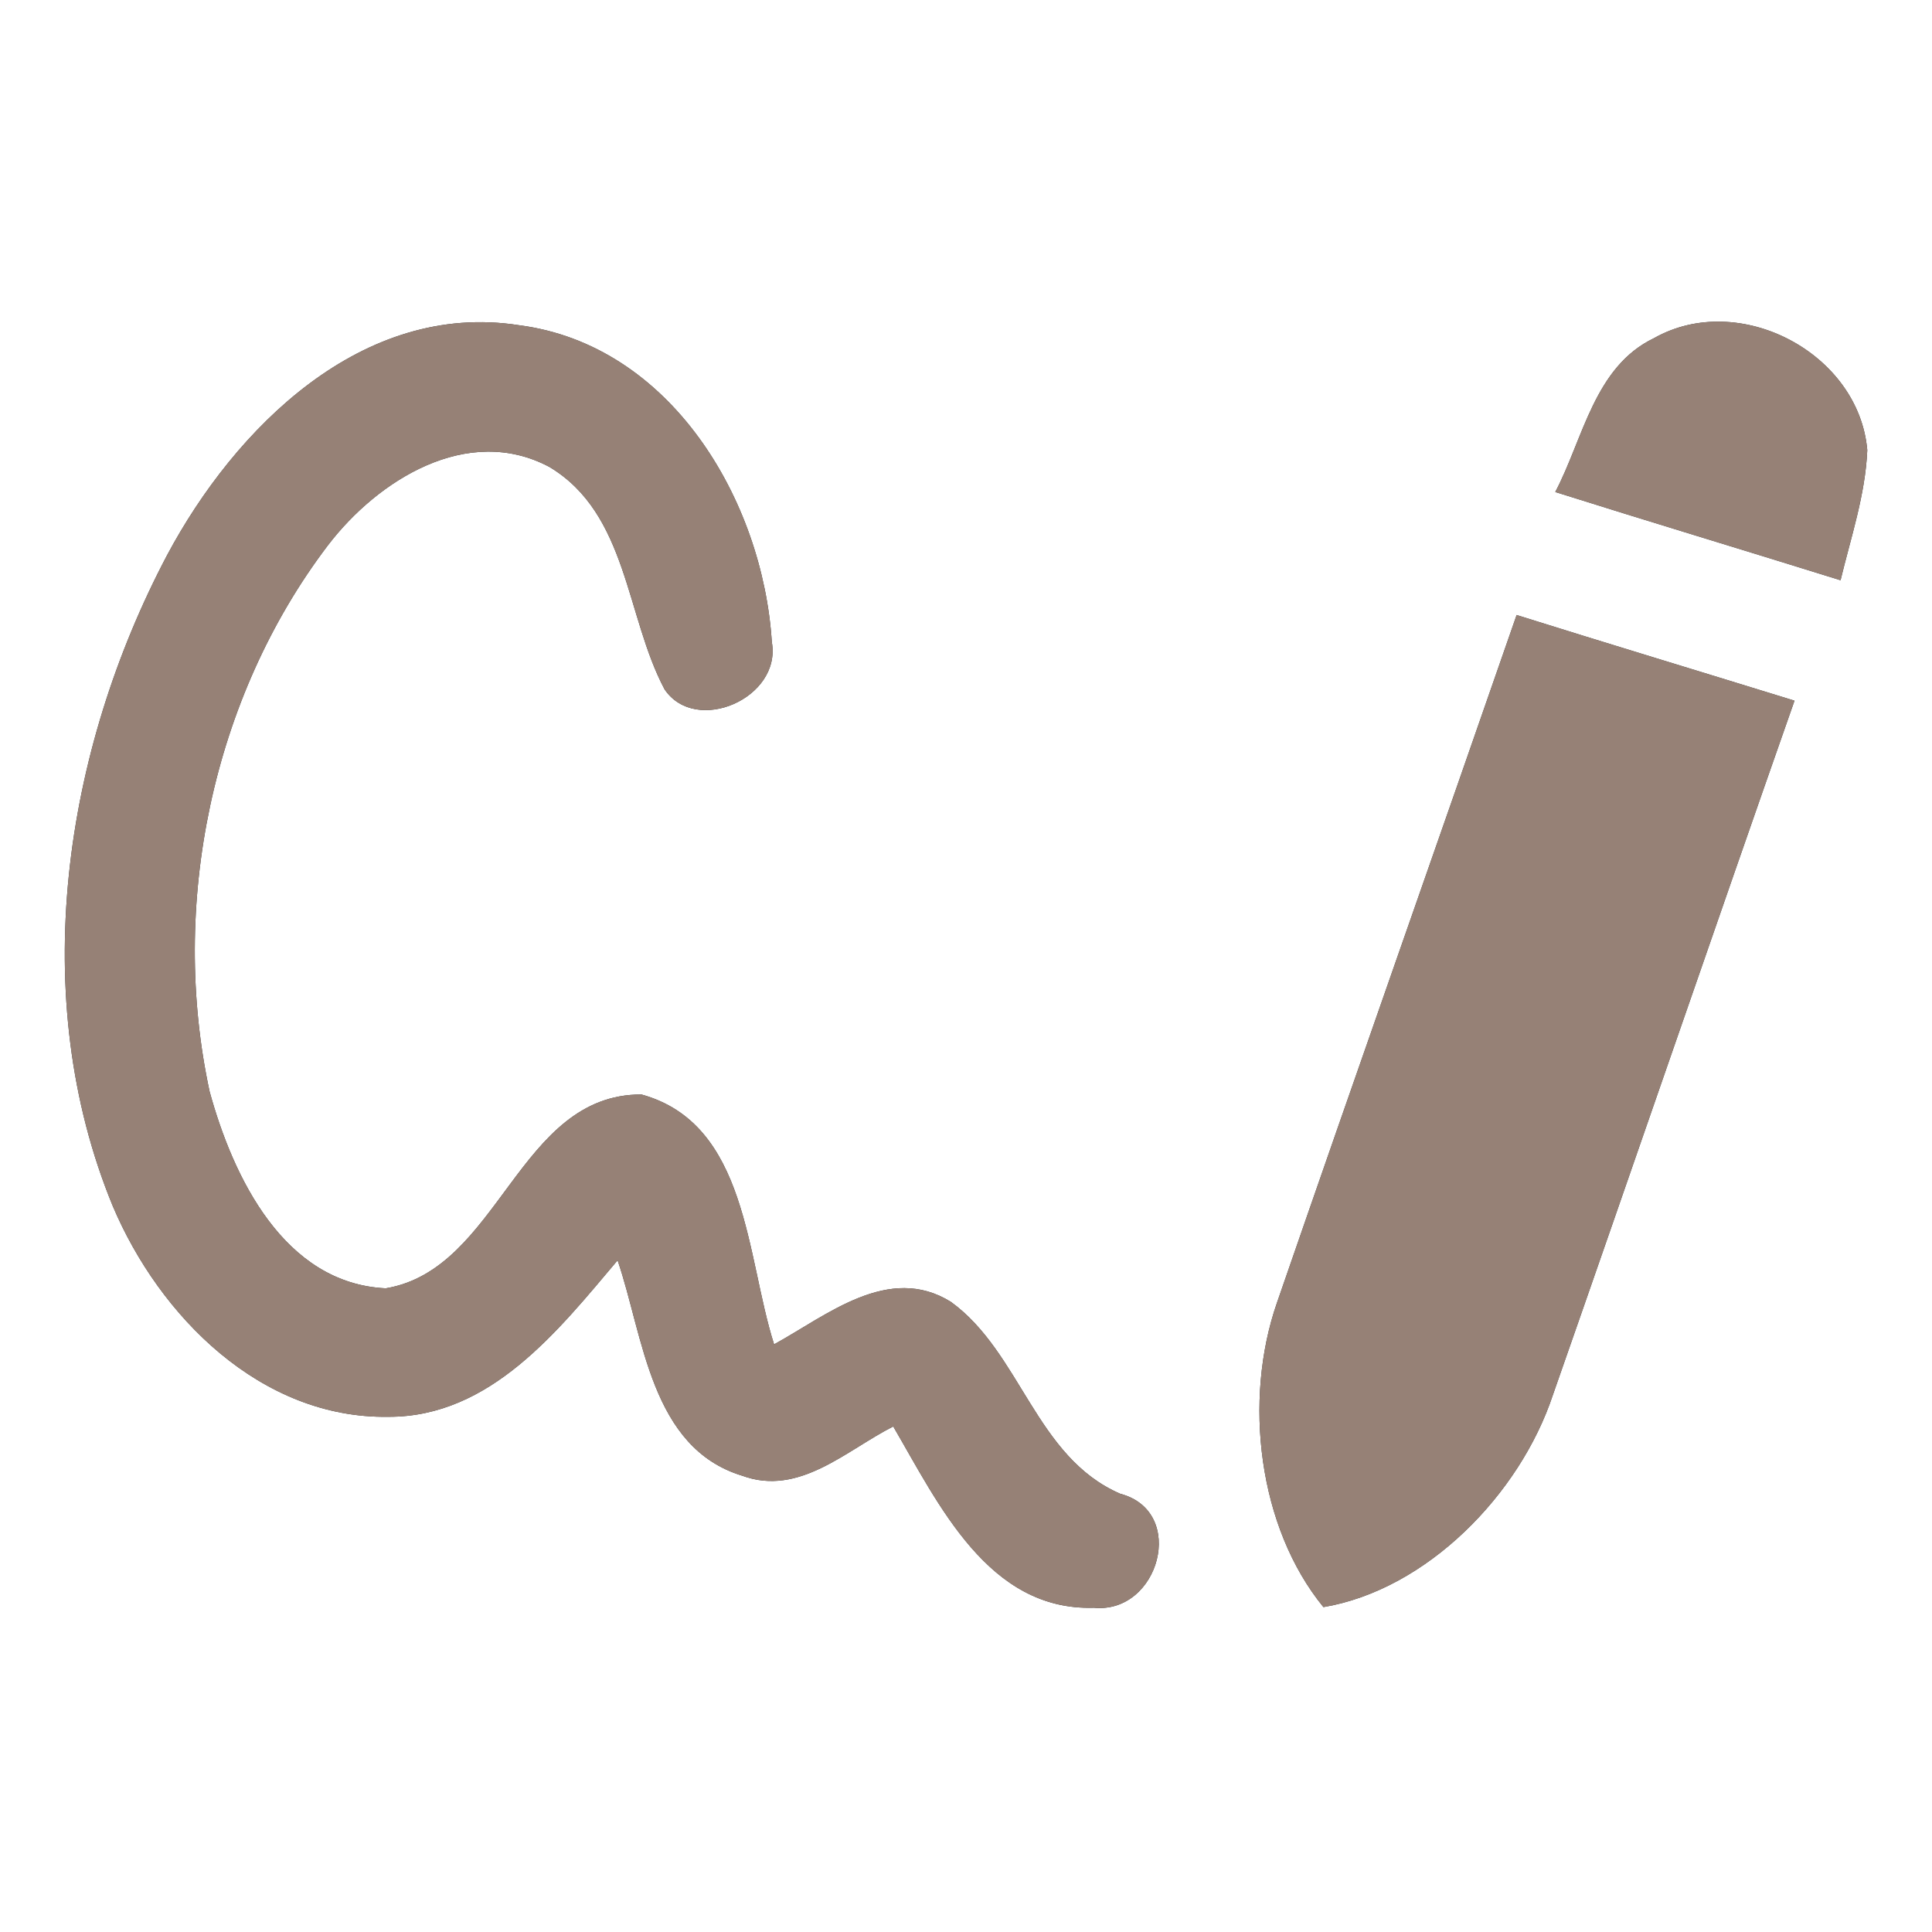 <?xml version="1.0" encoding="UTF-8" ?>
<!DOCTYPE svg PUBLIC "-//W3C//DTD SVG 1.1//EN" "http://www.w3.org/Graphics/SVG/1.1/DTD/svg11.dtd">
<svg width="60pt" height="60pt" viewBox="0 0 60 60" version="1.1" xmlns="http://www.w3.org/2000/svg">
<rect x="0" y="0" width="60" height="60" fill="#333333" stroke="none"/>
<g id="#ffffffff">
<path fill="#ffffff" opacity="1.00" d=" M 0.00 0.00 L 60.00 0.00 L 60.00 60.00 L 0.00 60.00 L 0.00 0.00 M 5.19 17.24 C 1.97 23.34 0.83 30.96 3.50 37.45 C 4.95 40.88 8.10 44.06 12.06 44.00 C 15.23 44.01 17.33 41.33 19.18 39.14 C 19.99 41.51 20.20 44.96 23.05 45.83 C 24.82 46.48 26.28 45.04 27.74 44.30 C 29.15 46.71 30.69 50.03 33.97 49.93 C 36.00 50.13 36.88 46.94 34.79 46.39 C 32.16 45.25 31.71 42.01 29.53 40.43 C 27.60 39.23 25.68 40.85 24.04 41.75 C 23.17 39.03 23.23 34.90 19.92 33.99 C 16.09 33.98 15.52 39.42 11.98 40.01 C 8.82 39.86 7.24 36.56 6.51 33.90 C 5.26 28.11 6.58 21.68 10.18 16.94 C 11.73 14.91 14.52 13.15 17.06 14.50 C 19.50 15.96 19.43 19.14 20.64 21.41 C 21.61 22.84 24.28 21.68 23.97 19.94 C 23.69 15.53 20.83 10.71 16.12 10.10 C 11.25 9.34 7.30 13.29 5.19 17.24 M 51.37 10.50 C 49.51 11.39 49.17 13.63 48.30 15.28 C 51.25 16.21 54.21 17.10 57.16 18.02 C 57.48 16.69 57.93 15.37 57.99 13.98 C 57.73 10.96 54.01 9.01 51.37 10.50 M 47.10 19.10 C 44.63 26.22 42.12 33.33 39.66 40.45 C 38.60 43.49 39.08 47.44 41.10 49.91 C 44.30 49.37 47.20 46.42 48.23 43.31 C 50.74 36.14 53.21 28.94 55.73 21.76 C 52.85 20.87 49.97 20.00 47.10 19.10 Z" />
</g>
<g id="#000000ff">
<path fill="#968176" opacity="1.00" d=" M 5.19 17.24 C 7.30 13.29 11.25 9.34 16.12 10.10 C 20.83 10.71 23.69 15.53 23.97 19.94 C 24.28 21.68 21.61 22.84 20.64 21.41 C 19.43 19.14 19.50 15.96 17.06 14.50 C 14.52 13.15 11.73 14.91 10.18 16.94 C 6.58 21.68 5.26 28.11 6.51 33.90 C 7.24 36.56 8.82 39.86 11.98 40.01 C 15.52 39.42 16.09 33.98 19.92 33.99 C 23.23 34.90 23.17 39.03 24.04 41.75 C 25.68 40.85 27.60 39.23 29.53 40.43 C 31.71 42.01 32.16 45.25 34.79 46.39 C 36.88 46.94 36.00 50.13 33.97 49.93 C 30.69 50.03 29.15 46.71 27.74 44.30 C 26.28 45.04 24.82 46.48 23.05 45.83 C 20.20 44.96 19.99 41.51 19.18 39.14 C 17.33 41.33 15.23 44.01 12.06 44.00 C 8.10 44.06 4.95 40.88 3.50 37.45 C 0.83 30.96 1.97 23.34 5.19 17.24 Z" />
<path fill="#968176" opacity="1.00" d=" M 51.37 10.50 C 54.01 9.01 57.73 10.96 57.99 13.98 C 57.93 15.37 57.48 16.69 57.16 18.02 C 54.21 17.10 51.25 16.21 48.30 15.28 C 49.17 13.63 49.51 11.39 51.37 10.50 Z" />
<path fill="#968176" opacity="1.00" d=" M 47.10 19.10 C 49.97 20.00 52.85 20.87 55.73 21.76 C 53.21 28.94 50.74 36.14 48.23 43.31 C 47.20 46.42 44.30 49.37 41.10 49.91 C 39.08 47.44 38.60 43.49 39.66 40.45 C 42.12 33.33 44.63 26.22 47.10 19.10 Z" />
</g>
</svg>
